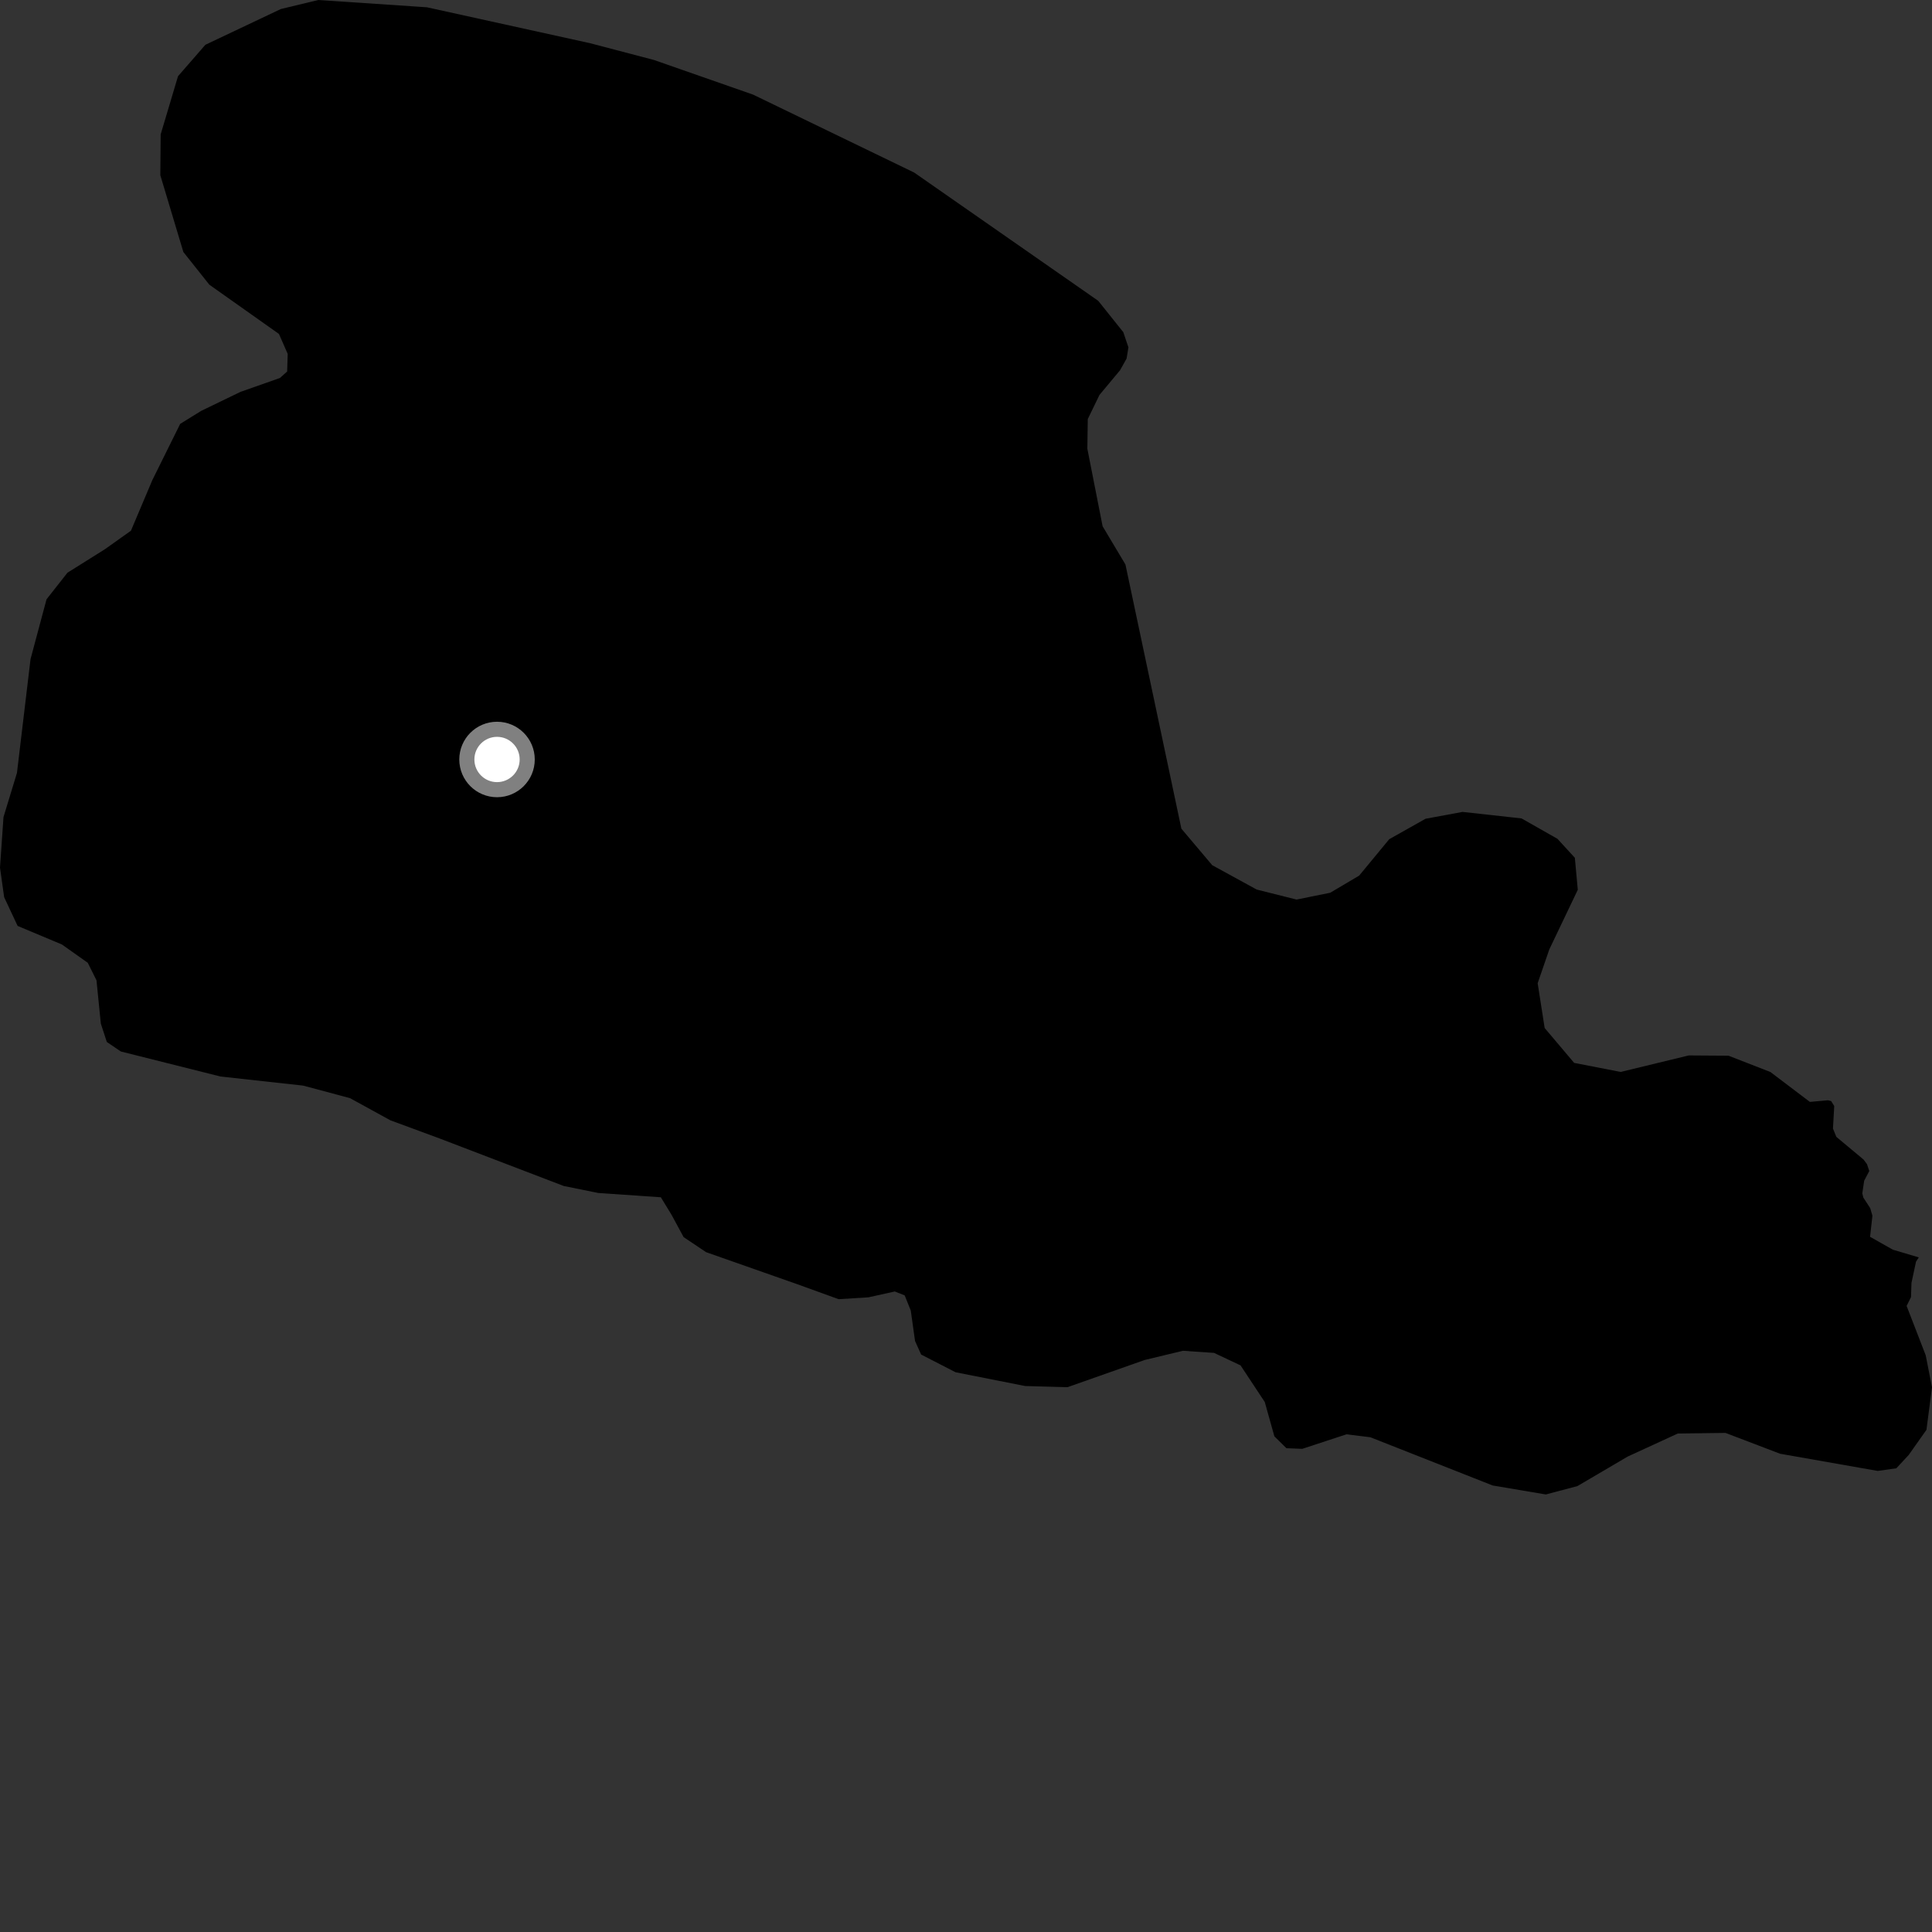 <?xml version="1.0" encoding="utf-8" ?>
<svg baseProfile="full" height="1024" version="1.1" width="1024" xmlns="http://www.w3.org/2000/svg" xmlns:ev="http://www.w3.org/2001/xml-events" xmlns:xlink="http://www.w3.org/1999/xlink"><rect width="100%" height="100%" fill="#333333" stroke="none"/><defs /><polygon fill="black" points="943.49,770.513 995.245,779.623 1005.102,778.219 1011.681,771.121 1021.057,757.836 1024.0,735.285 1020.666,718.335 1010.544,692.166 1012.871,687.507 1013.124,679.938 1015.523,668.707 1017.004,666.44 1003.255,662.359 991.172,655.531 992.422,644.37 991.255,640.338 987.617,634.749 987.052,632.509 988.059,625.776 990.757,620.681 989.535,617.01 987.71,614.58 973.294,602.555 971.51,598.168 972.18,586.226 970.544,583.584 968.853,583.168 959.268,584.027 938.348,568.187 916.145,559.544 895.063,559.402 858.977,568.149 834.333,563.353 818.703,544.866 814.994,521.131 821.154,503.229 836.26,471.609 834.702,454.648 825.474,444.577 806.434,433.777 775.192,430.327 755.557,433.964 736.33,444.789 720.382,464.096 705.029,473.18 687.18,476.784 666.089,471.486 642.501,458.571 626.157,439.219 596.508,299.202 584.403,278.93 576.315,237.824 576.541,222.117 582.745,209.323 593.647,196.247 597.111,190.056 598.087,184.104 595.379,176.064 582.078,159.434 484.533,91.459 399.16,50.157 346.569,31.776 312.773,22.903 226.315,3.868 168.706,0.0 148.836,4.79 108.858,23.735 94.357,40.384 85.163,71.214 84.975,92.87 97.188,133.571 110.952,150.893 147.846,176.987 152.488,187.577 152.197,196.908 148.36,200.342 127.474,207.695 106.604,217.792 95.514,224.65 80.743,254.465 69.401,281.29 55.557,291.131 35.74,303.563 24.659,317.655 16.19,349.315 8.987,409.658 1.854,433.06 0.0,459.827 2.197,475.521 9.344,490.762 32.803,500.591 46.522,510.297 51.142,519.595 53.436,542.508 56.611,552.259 64.039,557.302 116.867,570.572 160.583,575.381 185.47,582.022 206.901,593.781 232.864,603.364 298.79,628.594 317.007,632.291 350.267,634.584 355.935,643.871 362.336,655.714 374.296,663.695 422.738,680.718 444.49,688.597 460.265,687.611 474.255,684.51 479.504,686.586 482.73,694.63 484.992,710.747 488.217,717.931 506.466,727.32 543.332,734.617 565.778,735.243 606.668,720.831 626.987,715.943 643.468,717.061 657.525,723.689 670.348,743.088 675.449,761.294 681.836,767.588 690.236,767.914 713.655,760.214 726.33,761.778 791.155,787.34 819.332,792.097 836.096,787.64 862.688,772.019 889.258,759.797 914.536,759.473 943.49,770.513" /><circle cx="263.435" cy="402.543" fill="rgb(100%,100%,100%)" r="16" stroke="grey" stroke-width="8" /></svg>